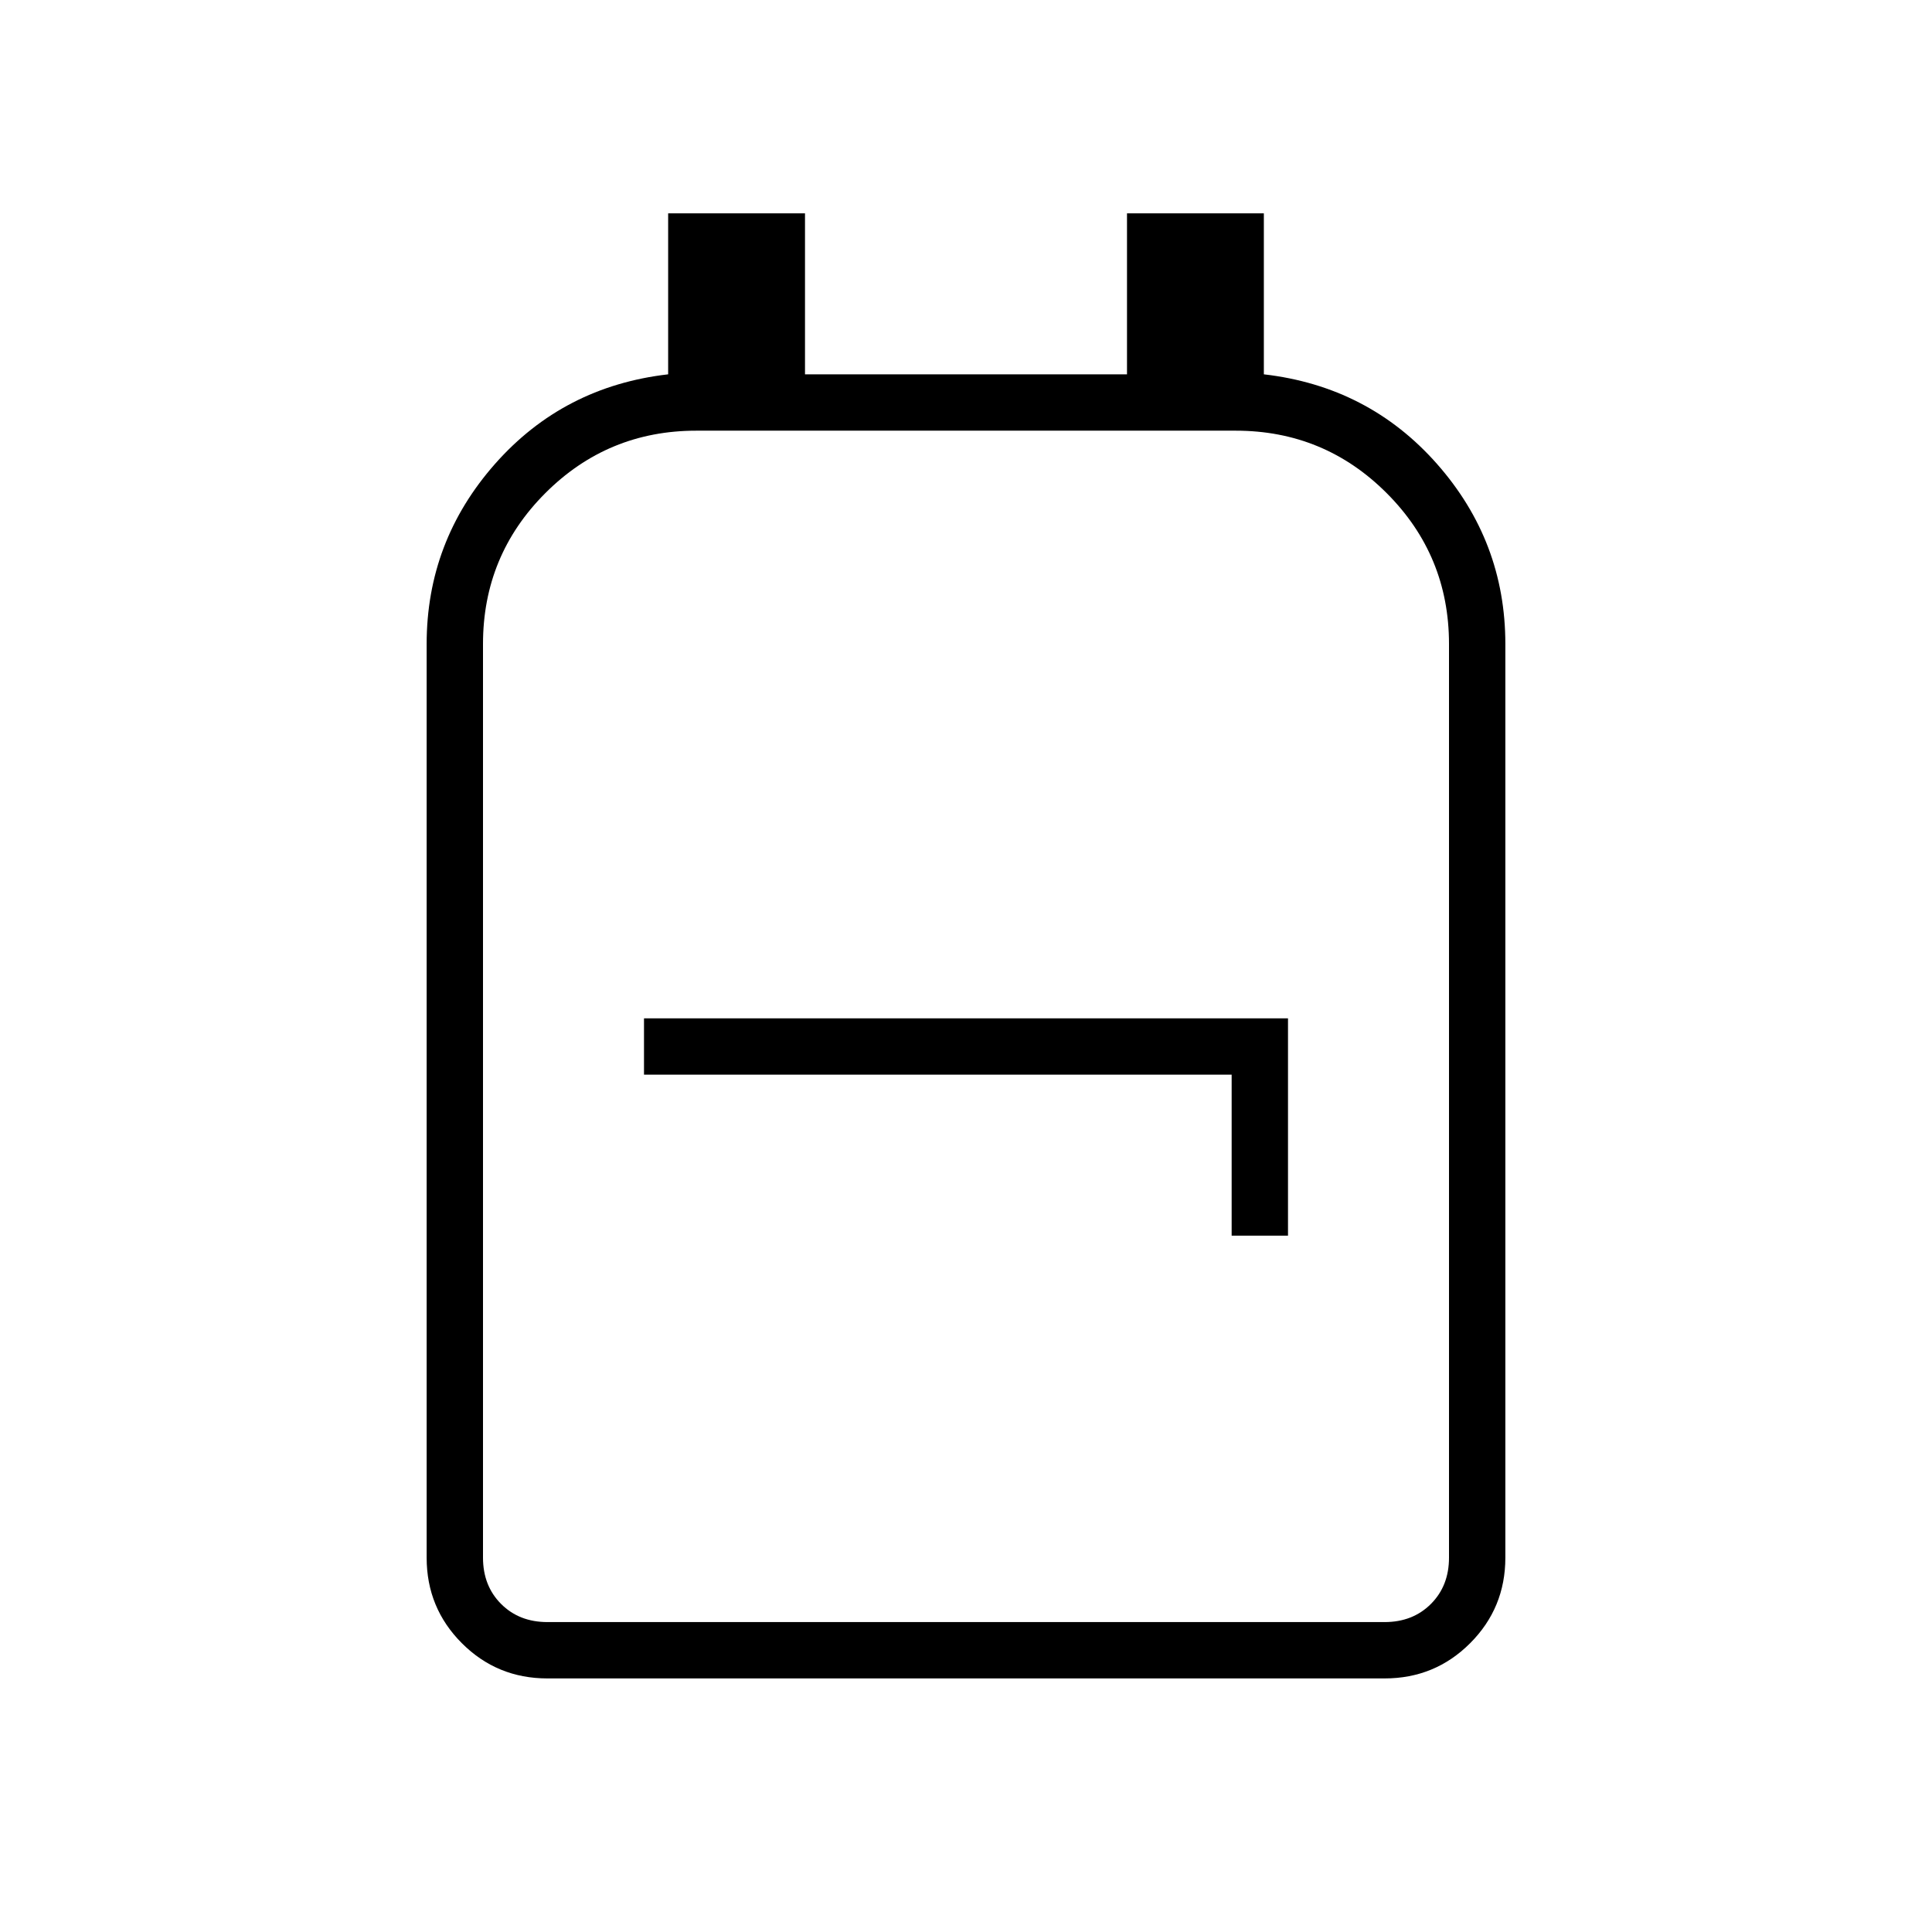 <svg xmlns="http://www.w3.org/2000/svg" height="24" width="24"><path d="M6.8 20.85Q6.175 20.85 5.738 20.413Q5.3 19.975 5.3 19.35V8Q5.3 6.725 6.15 5.762Q7 4.8 8.3 4.65V2.65H10V4.65H14V2.65H15.7V4.65Q17 4.8 17.85 5.762Q18.7 6.725 18.7 8V19.35Q18.7 19.975 18.262 20.413Q17.825 20.85 17.2 20.85ZM6.8 20.15H17.2Q17.55 20.15 17.775 19.925Q18 19.7 18 19.35V8Q18 6.9 17.225 6.125Q16.45 5.35 15.35 5.35H8.65Q7.55 5.35 6.775 6.125Q6 6.9 6 8V19.35Q6 19.7 6.225 19.925Q6.45 20.15 6.8 20.15ZM15.3 15.35H16V12.65H8V13.35H15.3ZM12 12.75Q12 12.75 12 12.75Q12 12.75 12 12.75Q12 12.75 12 12.75Q12 12.75 12 12.75Q12 12.75 12 12.75Q12 12.75 12 12.75Q12 12.75 12 12.75Q12 12.75 12 12.75Z"/></svg>